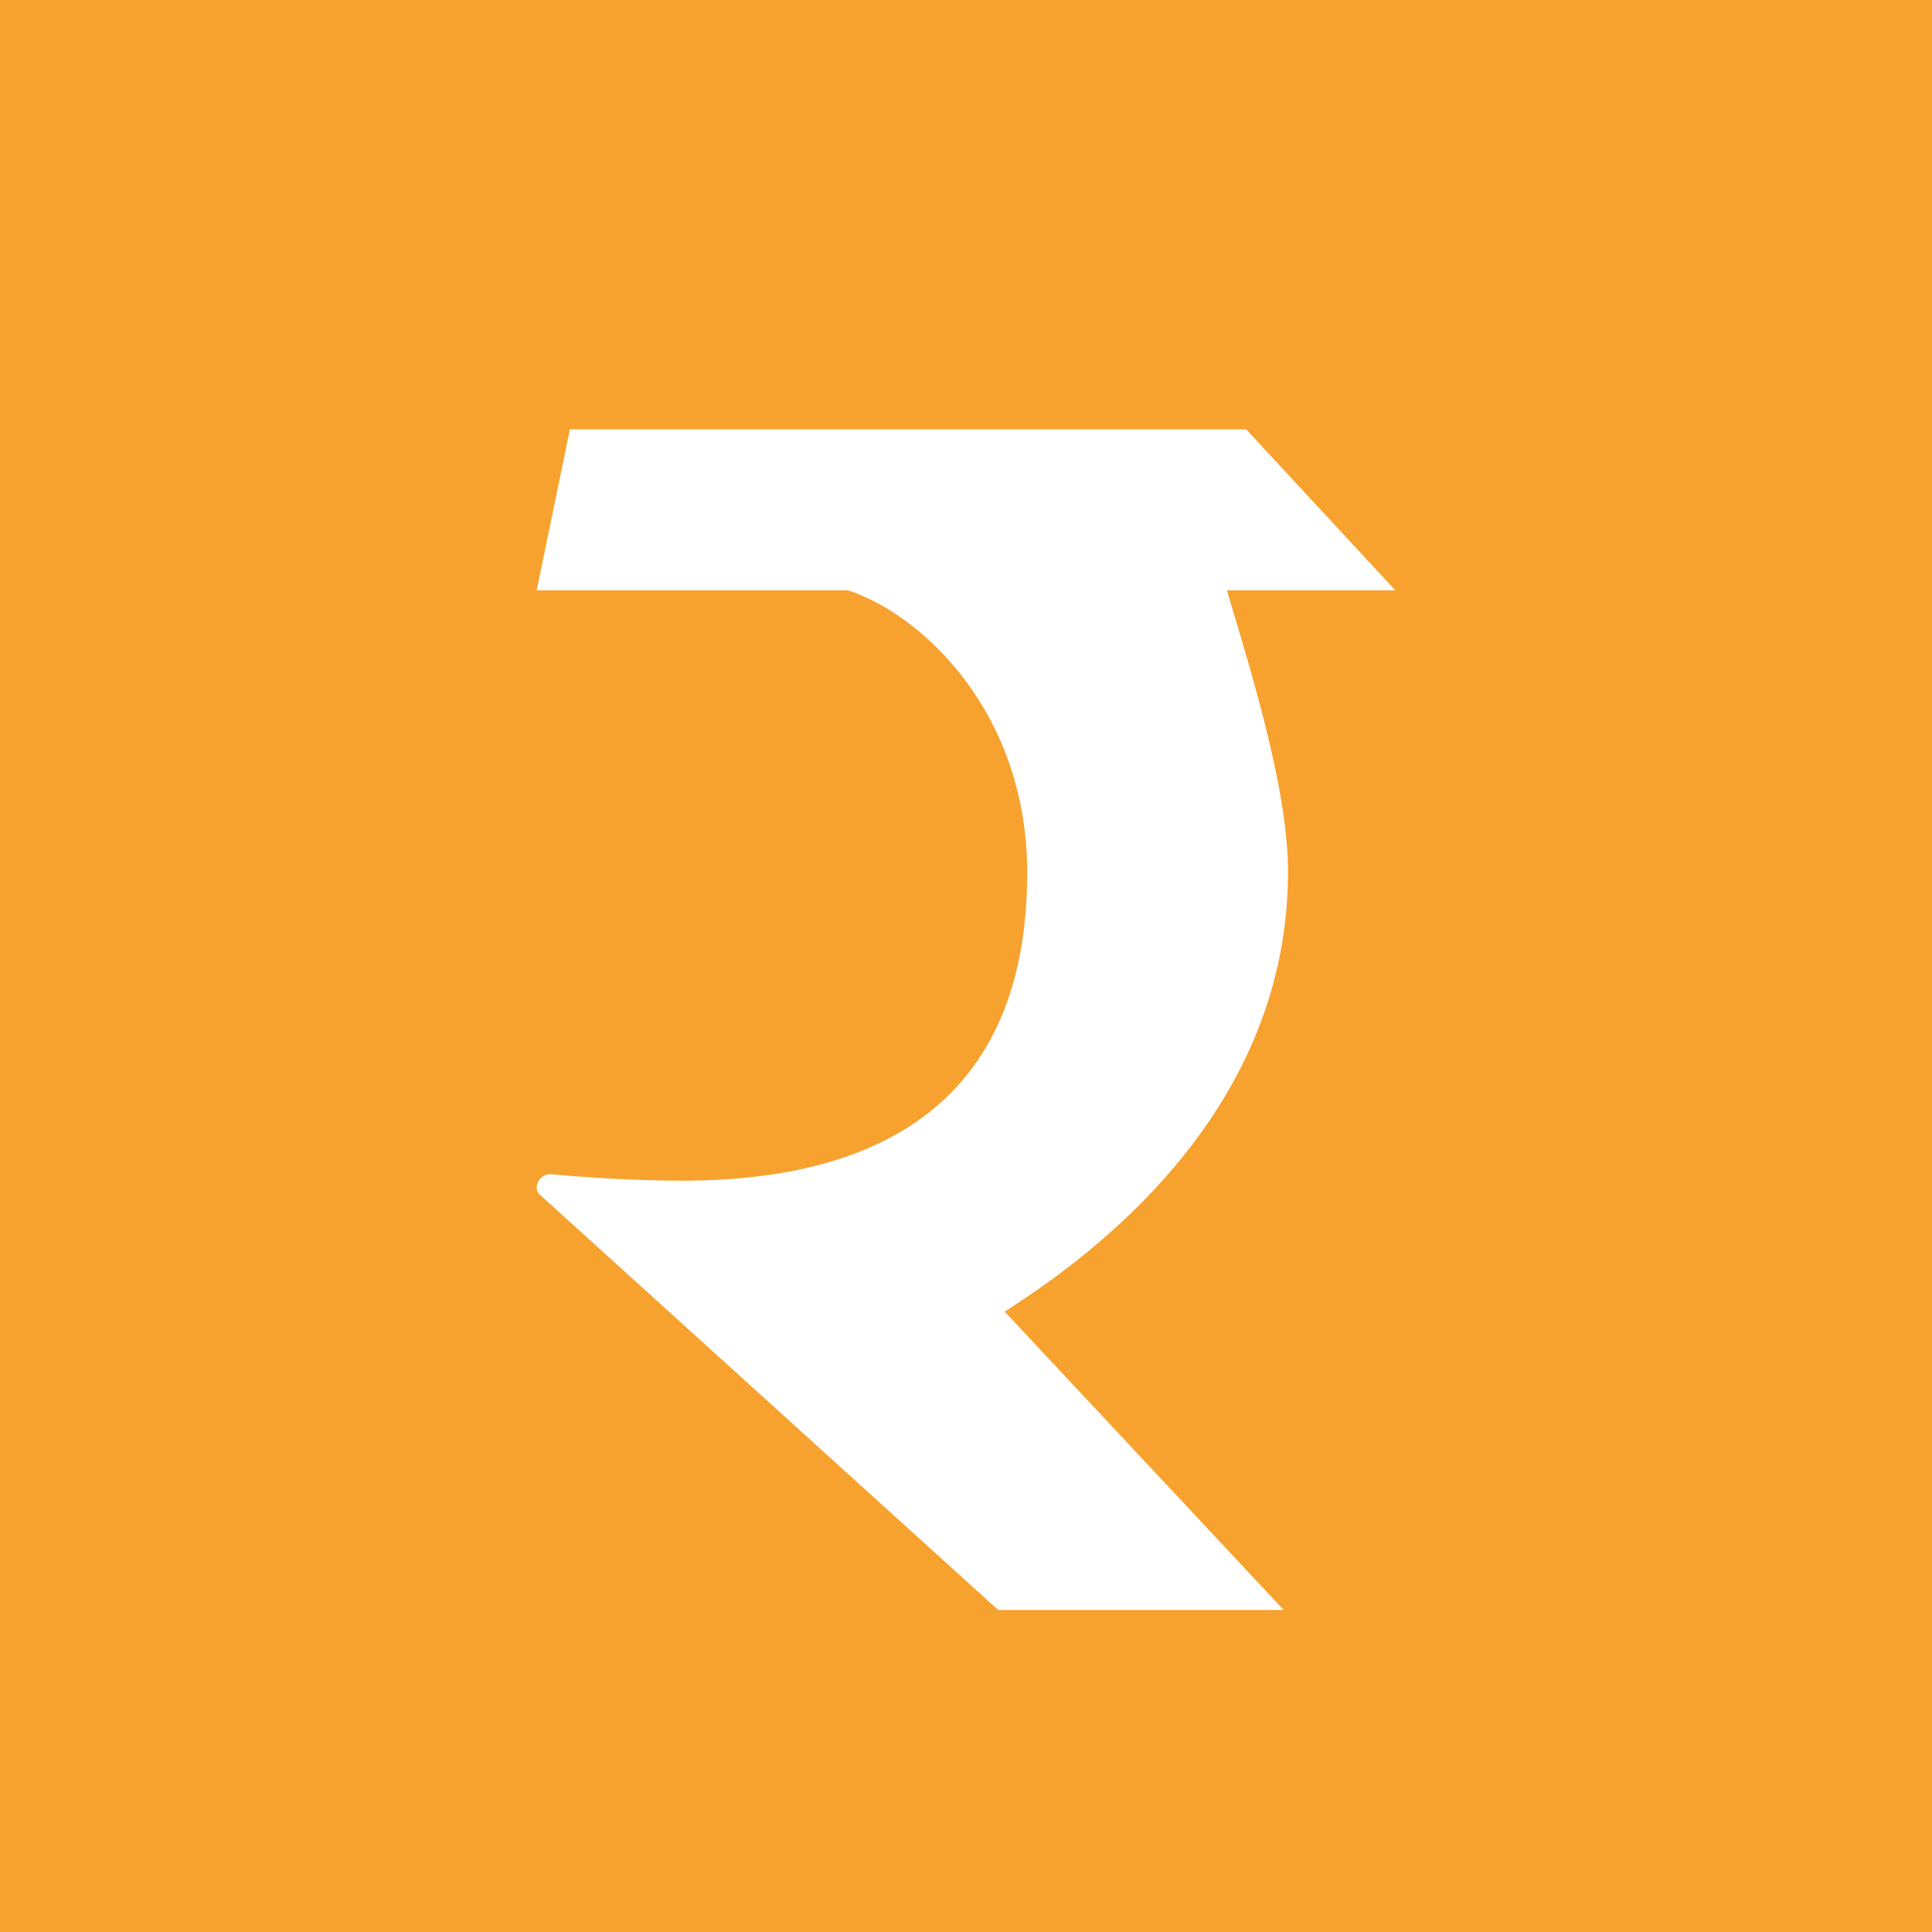 <!-- by TradingView --><svg width="18" height="18" viewBox="0 0 18 18" xmlns="http://www.w3.org/2000/svg"><path fill="#F7A22E" d="M0 0h18v18H0z"/><path d="M11.61 4h-6.3L5 5.5h2.9c.68.22 1.67 1.13 1.67 2.63 0 2.1-1.33 2.87-3.21 2.87-.45 0-.91-.03-1.22-.06a.13.13 0 0 0-.14.12c0 .03.01.06.04.08L9.3 15h2.66l-2.6-2.78c.83-.53 2.64-1.86 2.64-4.1 0-.74-.32-1.79-.57-2.62H13L11.61 4Z" fill="#fff"/></svg>